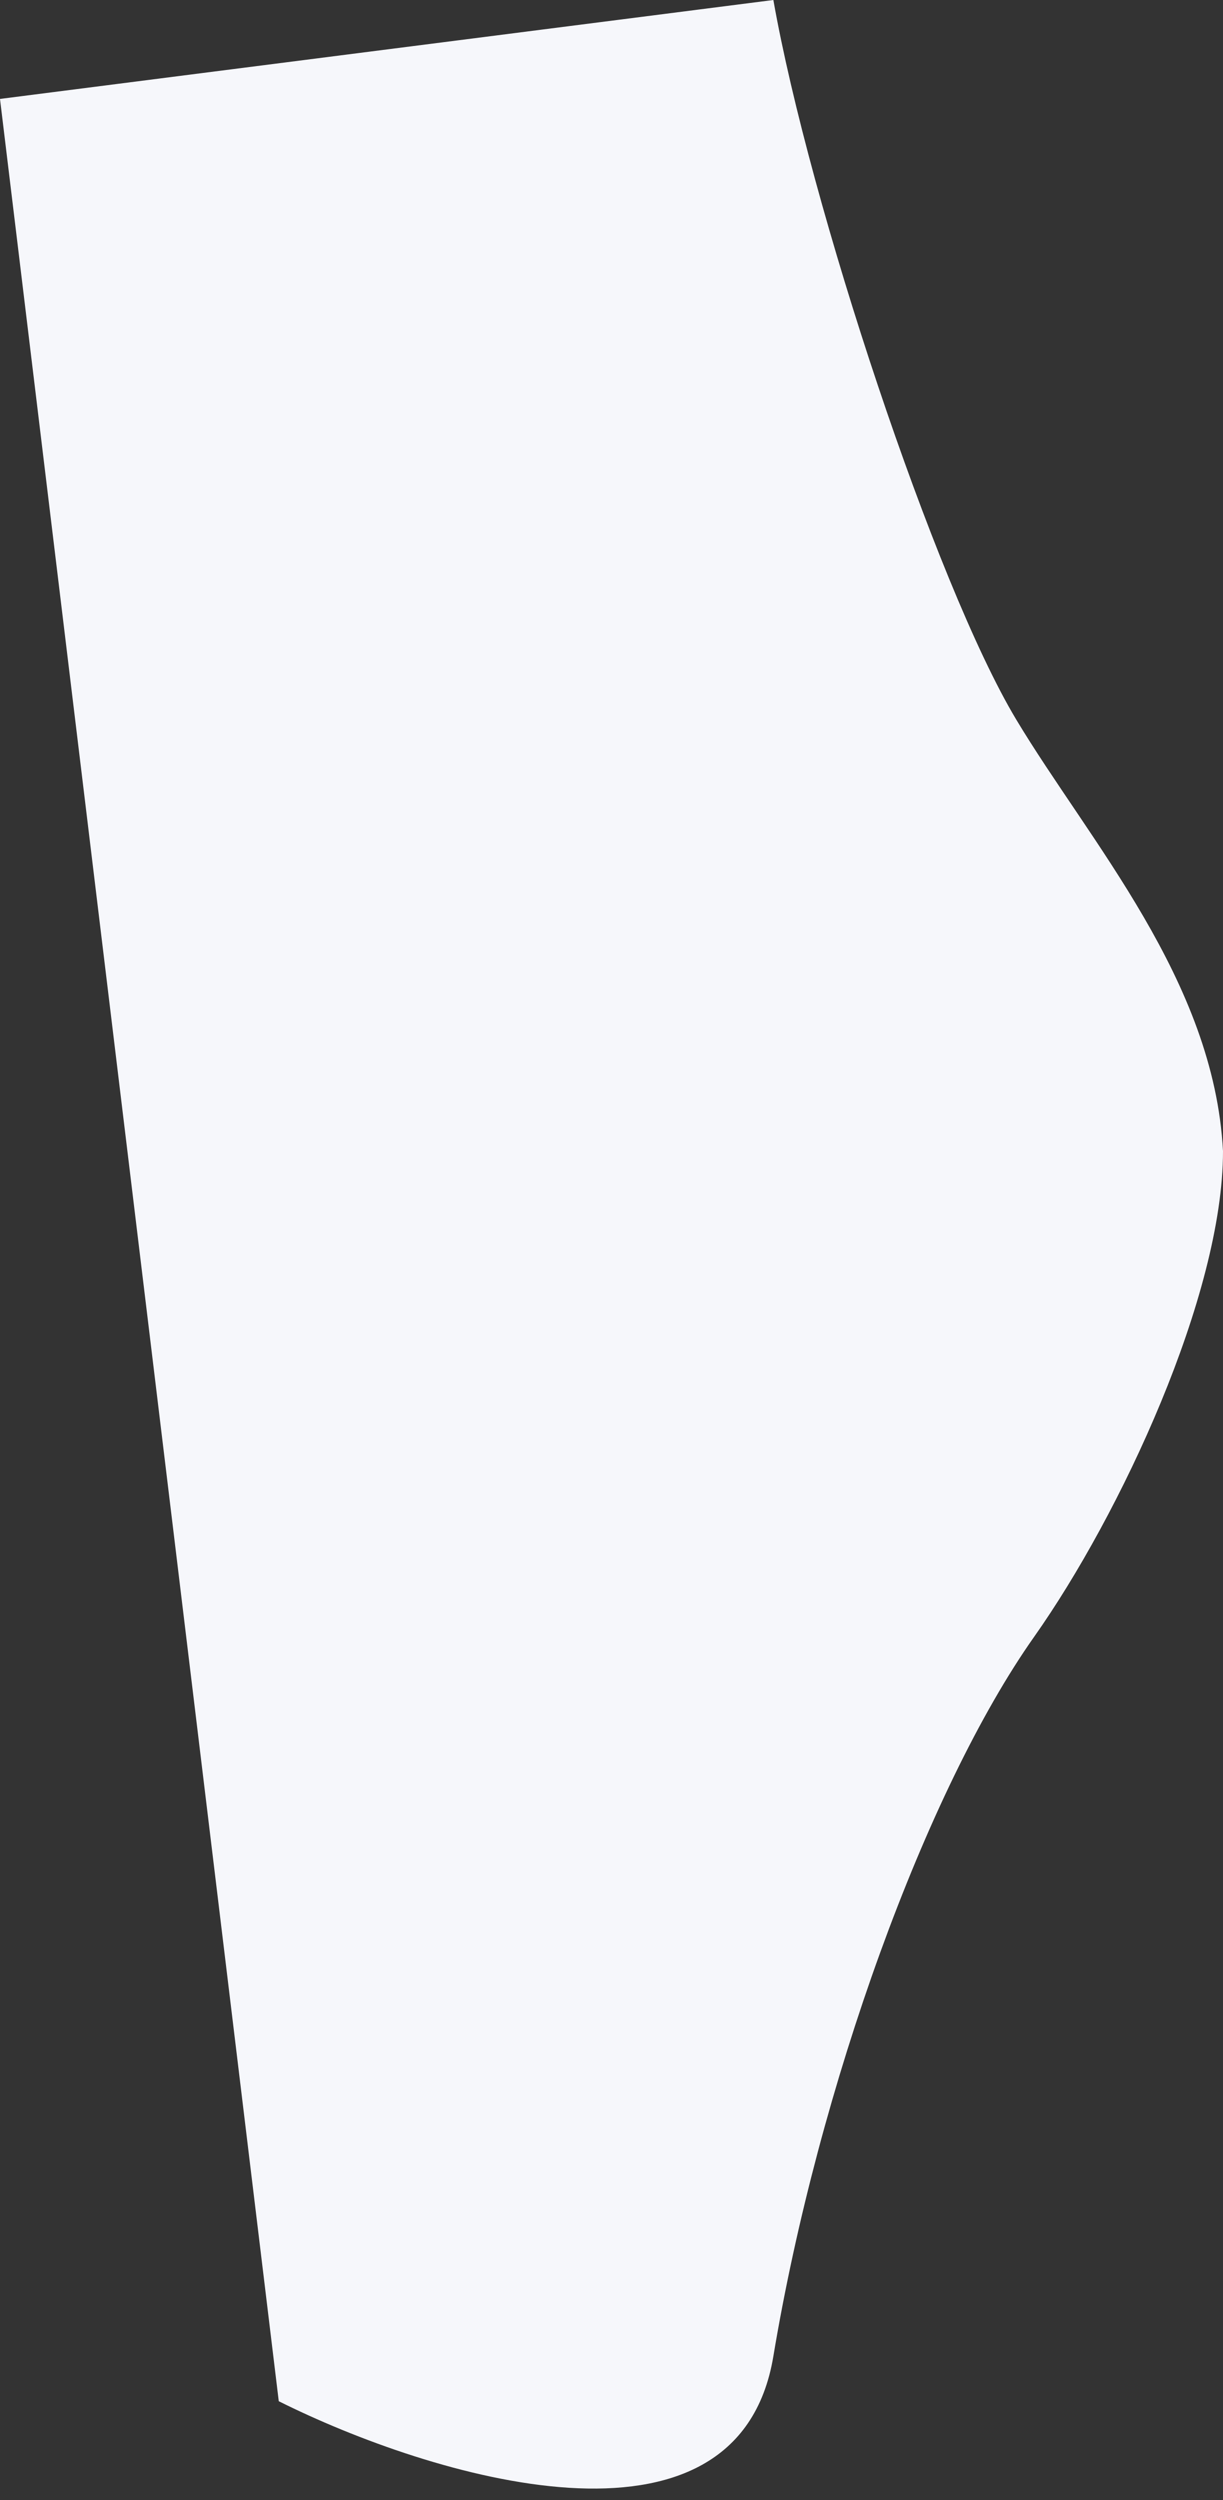 <svg width="68" height="139" viewBox="0 0 68 139" fill="none" xmlns="http://www.w3.org/2000/svg">
  <rect x="0" y="0" width="68" height="139" fill="#333333" stroke="none"/>
  <path d="M56.5 40C52 32.5 45 11.333 43 0L0 5.5L15.5 133.5C23.833 137.667 41 143 43 131C45.5 116 51.5 99.5 57.5 91C62.3 84.2 68 72 68 64C67.5 54.5 60.575 46.791 56.5 40Z" fill="#F6F7FB"/>
</svg>
